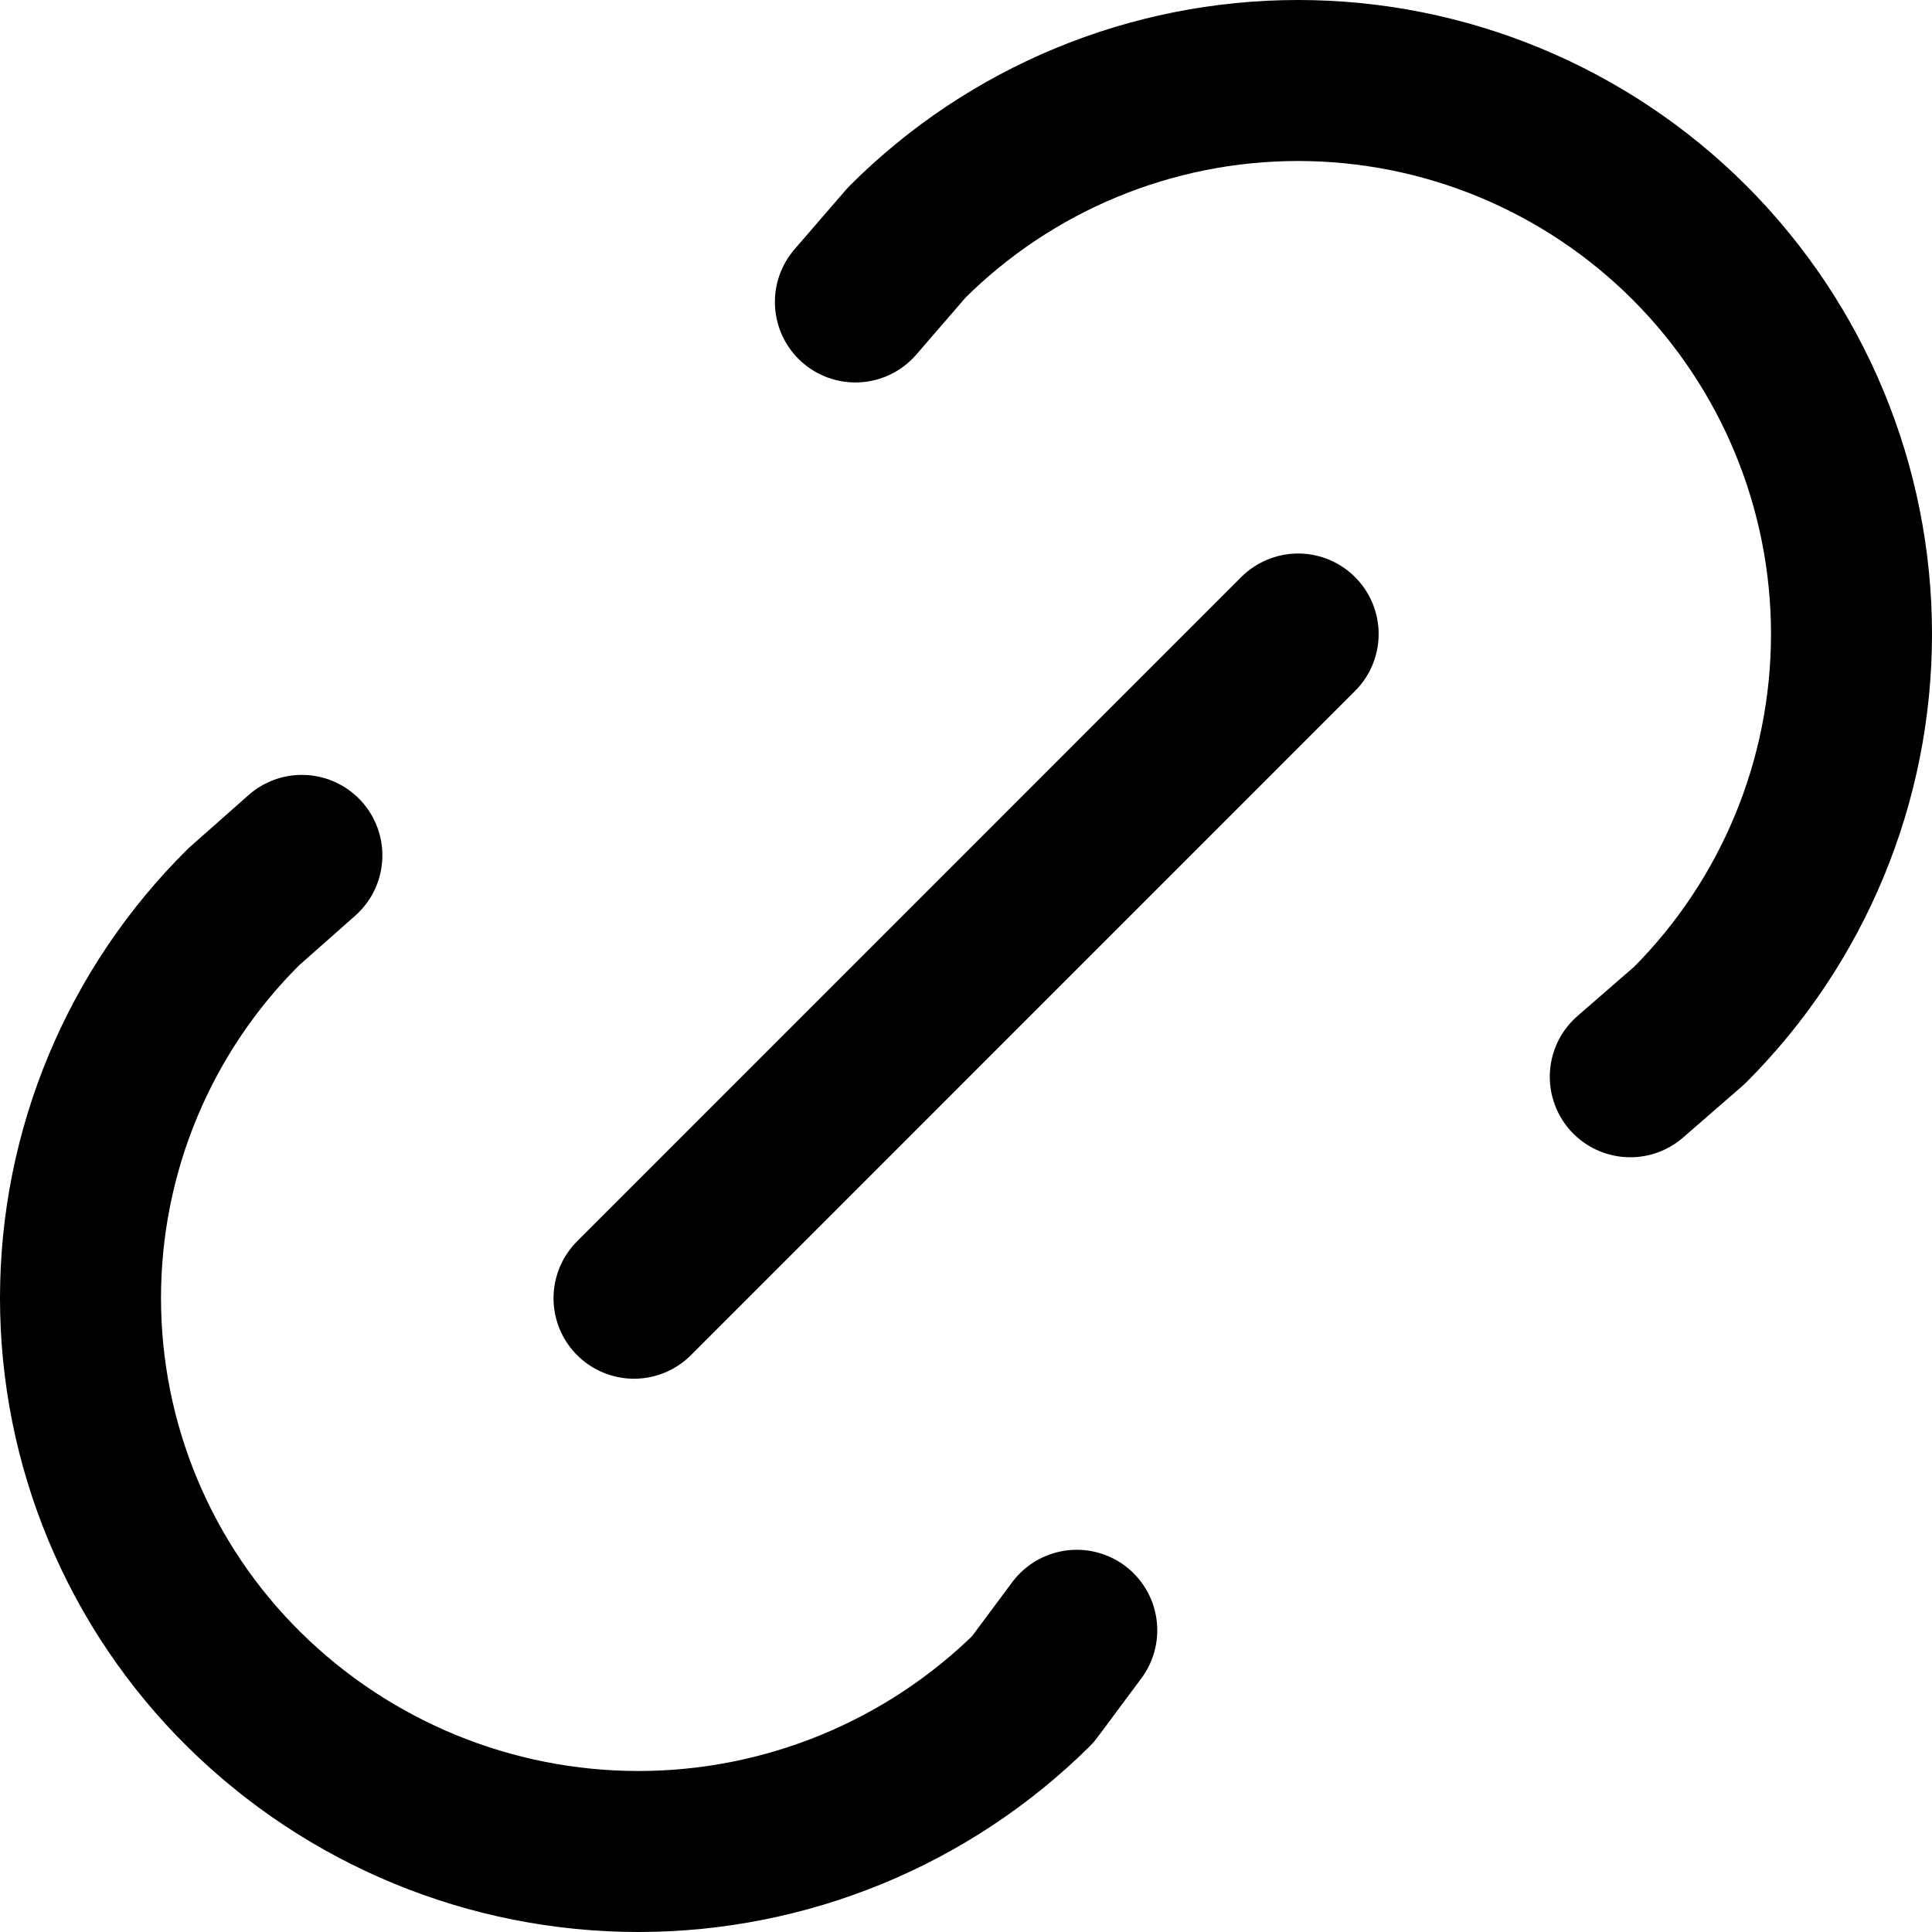 <svg width="24" height="24" viewBox="0 0 24 24" fill="none" xmlns="http://www.w3.org/2000/svg">
<g clip-path="url(#clip0_797_130)">
<path d="M7.876 16.127L16.126 7.876M10.626 3.751L11.263 3.014C12.552 1.724 14.301 1 16.125 1C17.948 1 19.697 1.725 20.987 3.014C22.276 4.304 23 6.053 23 7.876C23 9.7 22.276 11.449 20.986 12.738L20.252 13.376M13.376 20.252L12.83 20.986C11.526 22.276 9.765 23 7.93 23C6.095 23 4.335 22.276 3.03 20.986C2.387 20.351 1.876 19.593 1.528 18.759C1.179 17.924 1 17.029 1 16.125C1 15.22 1.179 14.325 1.528 13.49C1.876 12.656 2.387 11.899 3.03 11.263L3.75 10.626" stroke="black" stroke-width="2" stroke-linecap="round" stroke-linejoin="round"/>
</g>
<defs>
<clipPath id="clip0_797_130">
<rect width="24" height="24" fill="white"/>
</clipPath>
</defs>
</svg>
